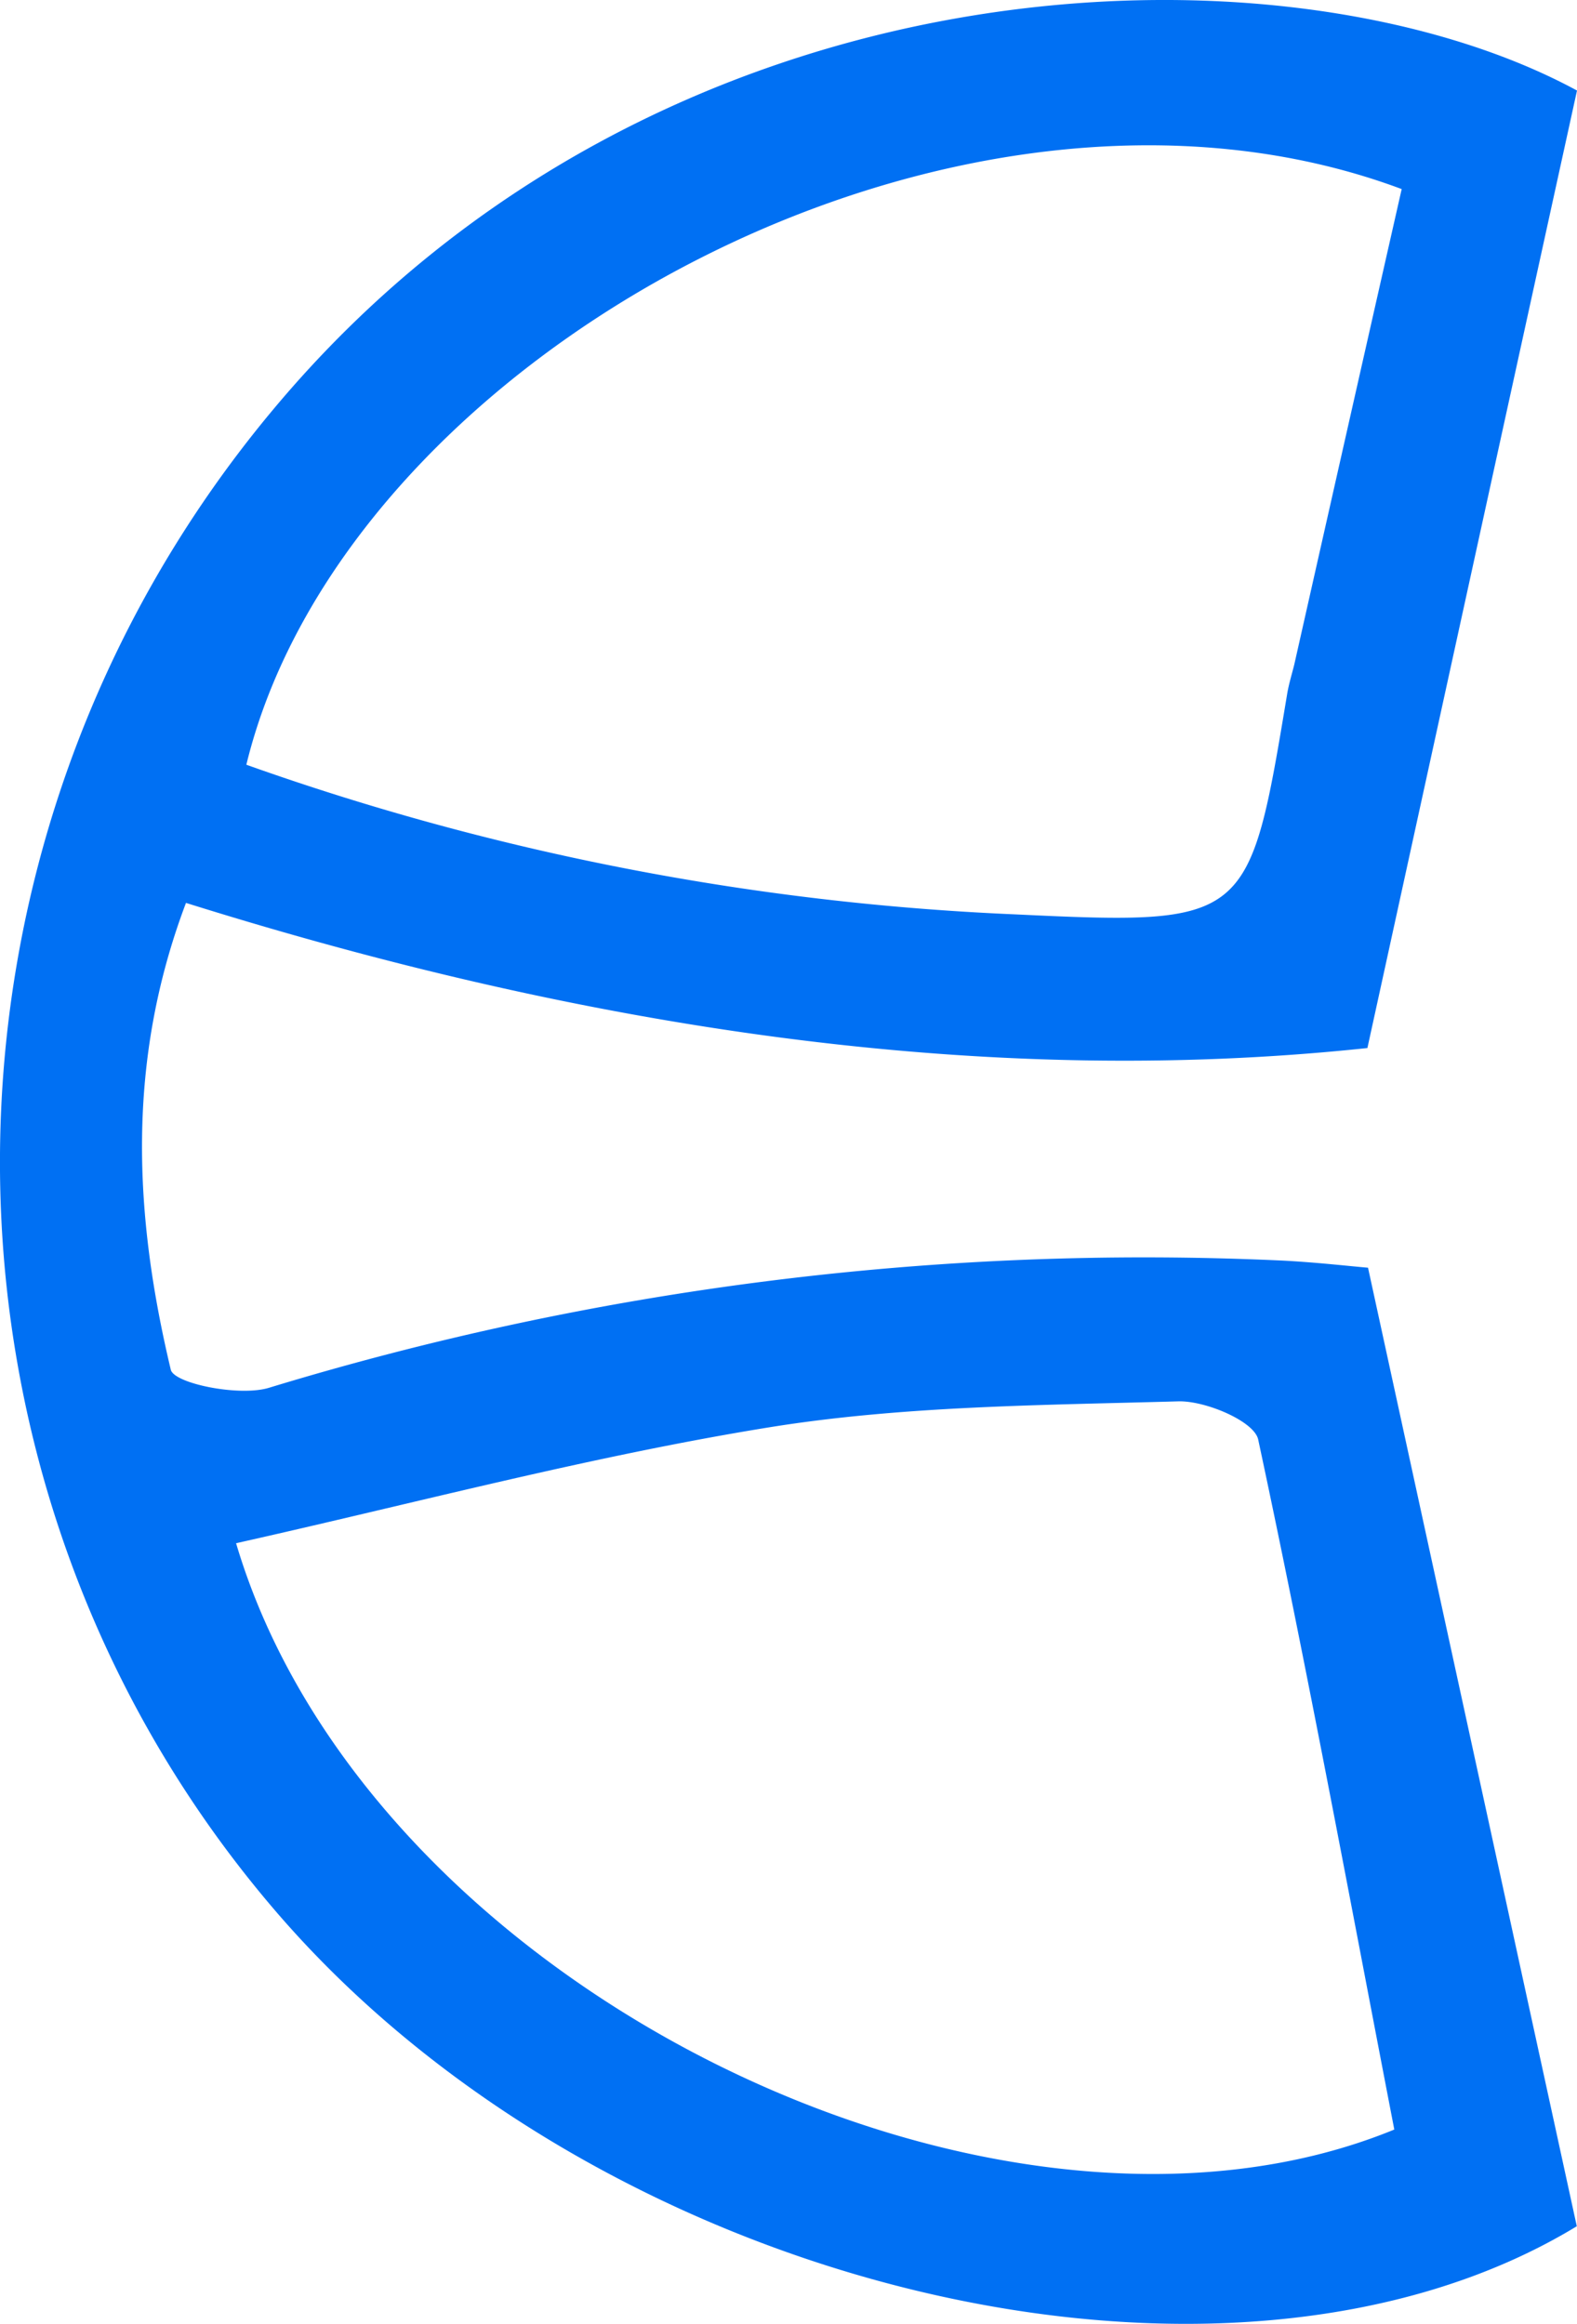<svg xmlns="http://www.w3.org/2000/svg" viewBox="0 0 76.82 113.2"><defs><style>.cls-1{fill:#0070f3;}</style></defs><g id="Layer_2" data-name="Layer 2"><g id="Layer_1-2" data-name="Layer 1"><path class="cls-1" d="M76.81,108.44c-17,10.34-47.55,3.2-63.48-15.46-17.78-20.82-17.77-51.83,0-73.06C32.1-2.53,62.62-3.29,76.82,4.41,73.44,19.82,70.12,35,66.61,51.05c-18.83,2-38.19-1-57.55-7.07-2.94,7.77-2.52,15.28-.74,22.74.16.67,3.33,1.32,4.78.88a146.21,146.21,0,0,1,49.31-6.2c1.64.08,3.28.27,4.23.35C70.07,77.51,73.41,92.84,76.81,108.44Zm-8.89-4.71c-2.17-11.24-4.24-22.45-6.63-33.61-.19-.89-2.57-1.9-3.9-1.86-6.64.19-13.35.21-19.89,1.26-8.73,1.41-17.32,3.71-26,5.65C17.91,96.79,48.57,111.67,67.92,103.73Zm.36-94.52C46.57,1.1,16.84,17.35,12,37.25a127.92,127.92,0,0,0,37.47,7.29c11.37.54,11.38.39,13.23-10.73.08-.49.24-1,.35-1.45Q65.66,20.77,68.28,9.21Z"/></g></g></svg>